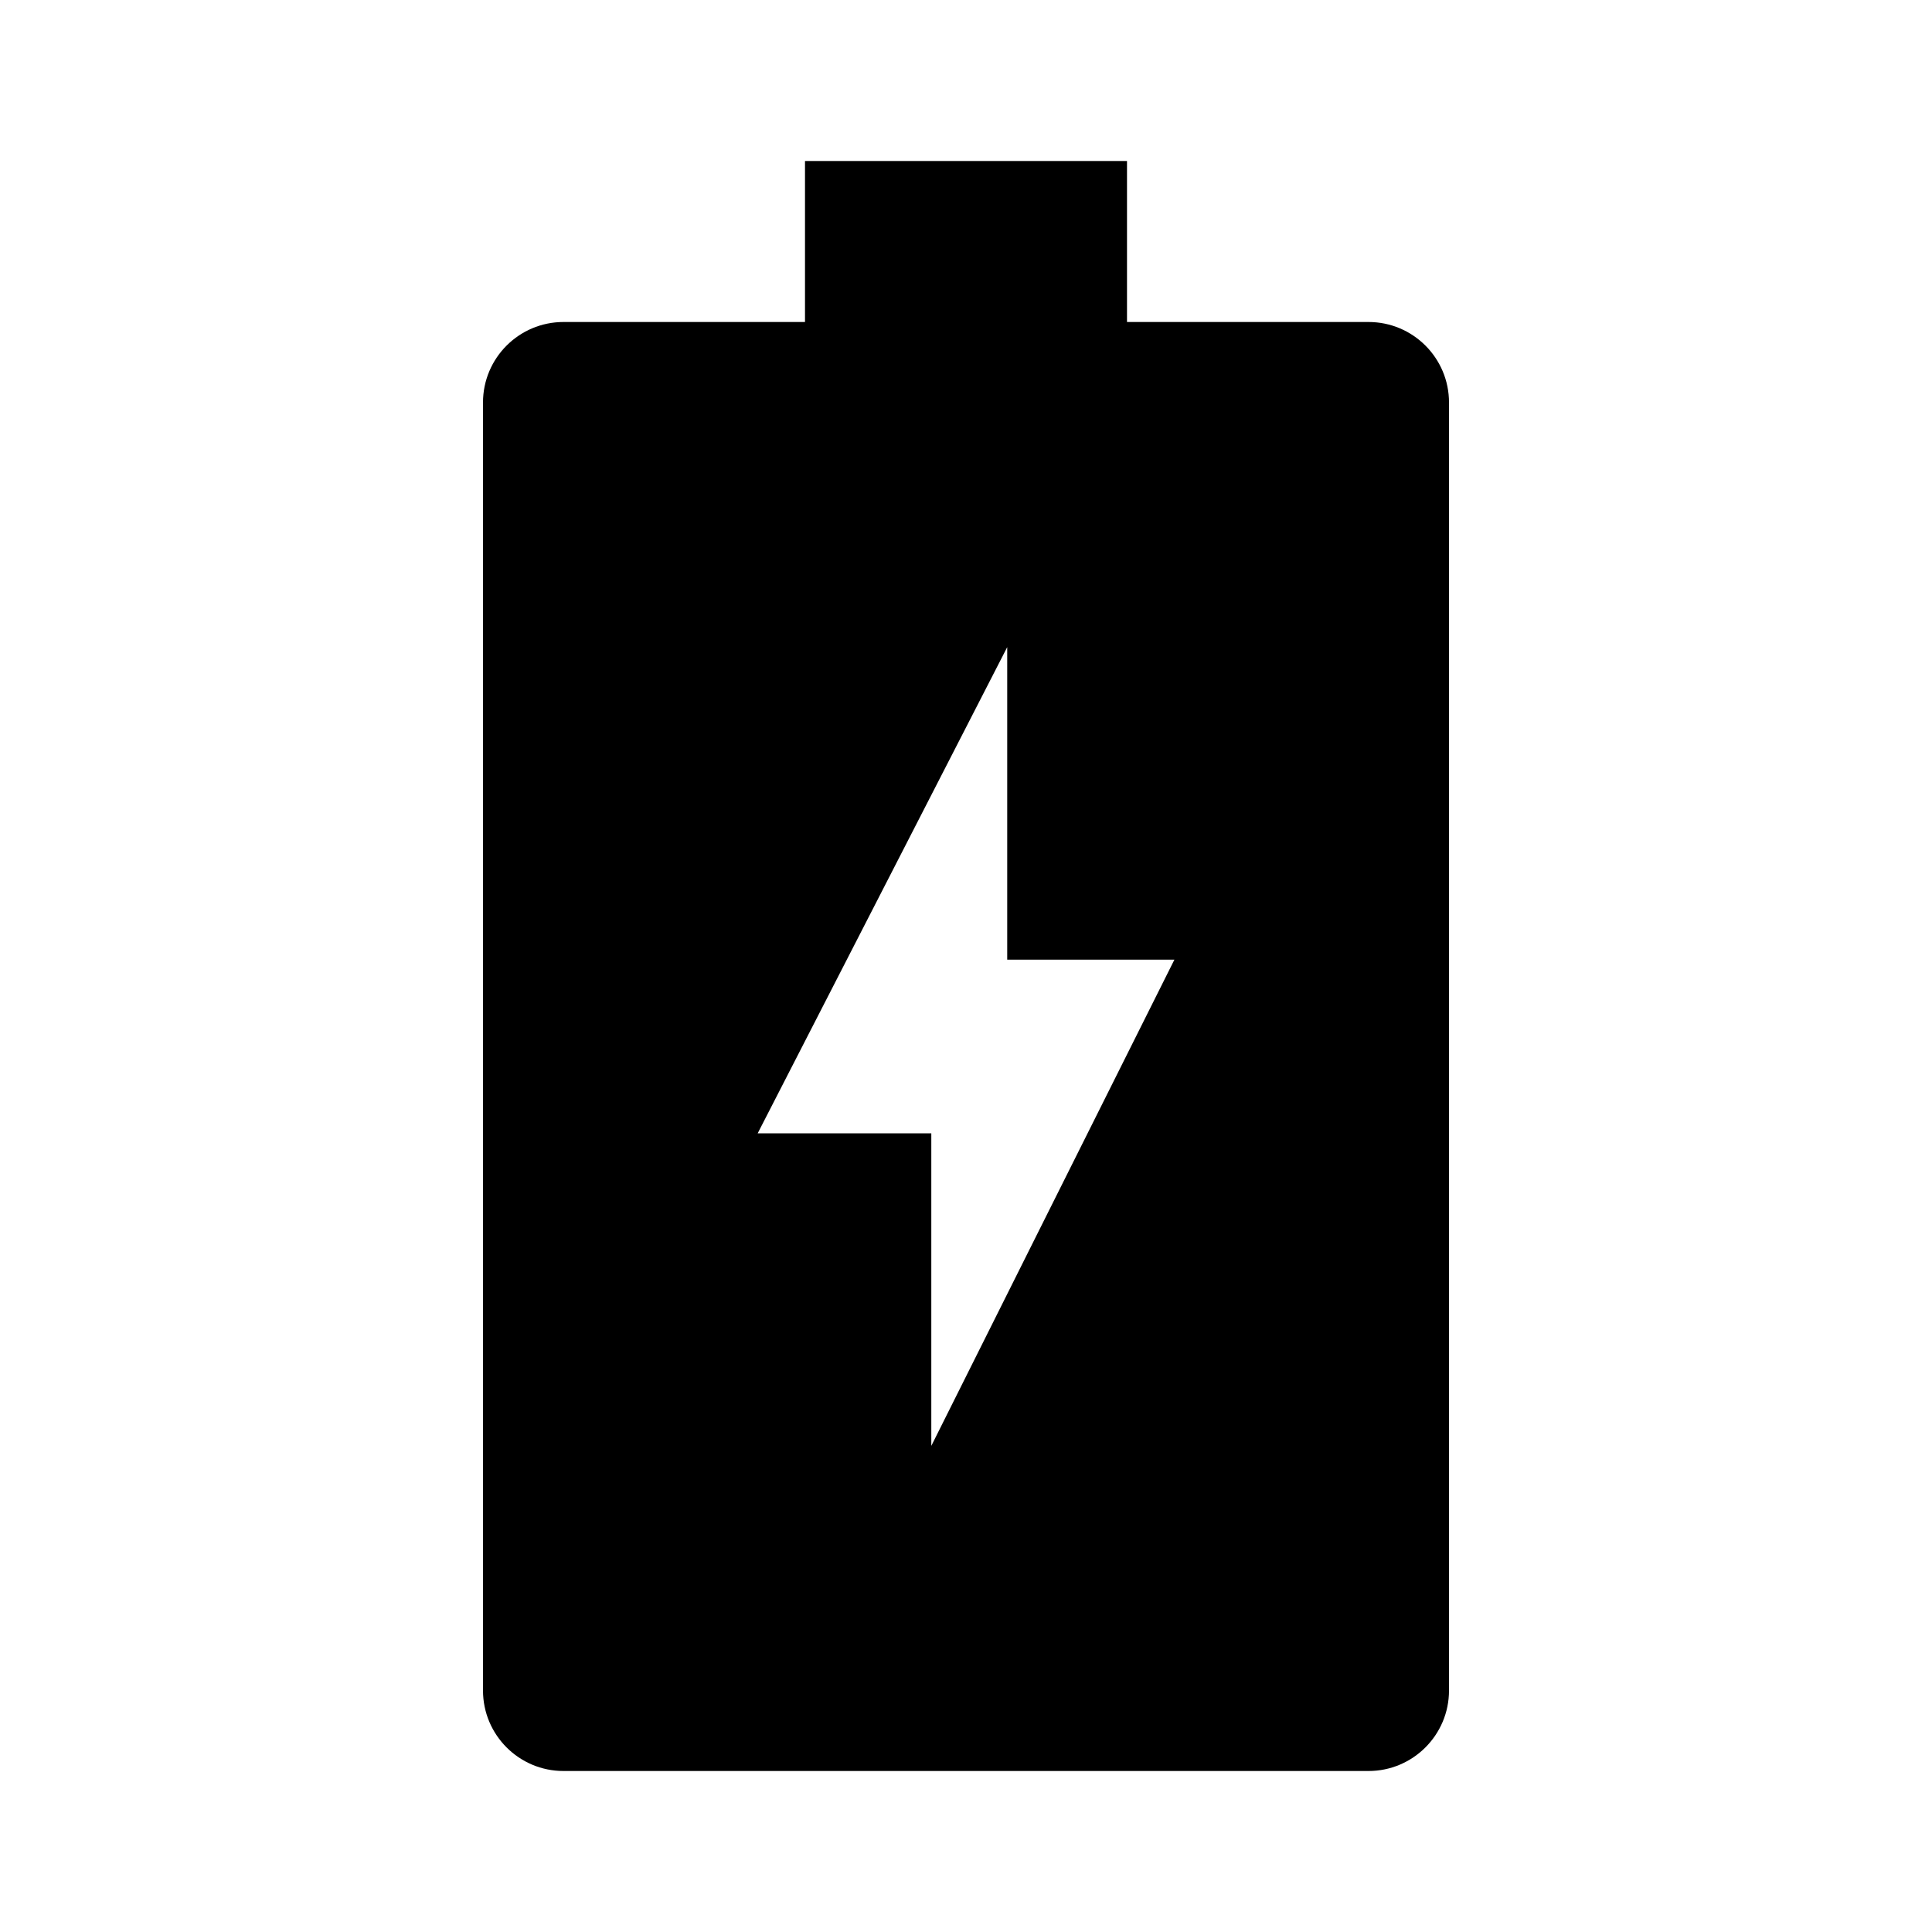 <svg version="1.1" viewBox="0 0 24 24" xmlns="http://www.w3.org/2000/svg">
<g transform="translate(-110.57 -908)">
  <path id="Icon_107" d="m127.57 912h-3v-2h-4v2h-3c-0.552 0-1 0.448-1 1v16c0 0.552 0.448 1 1 1h10c0.552 0 1-0.448 1-1v-16c0-0.552-0.447-1-1-1zm-5.431 13.961v-3.882h-2.157l3.1-6.04v3.882h2.077z"></path>
 </g>
</svg>